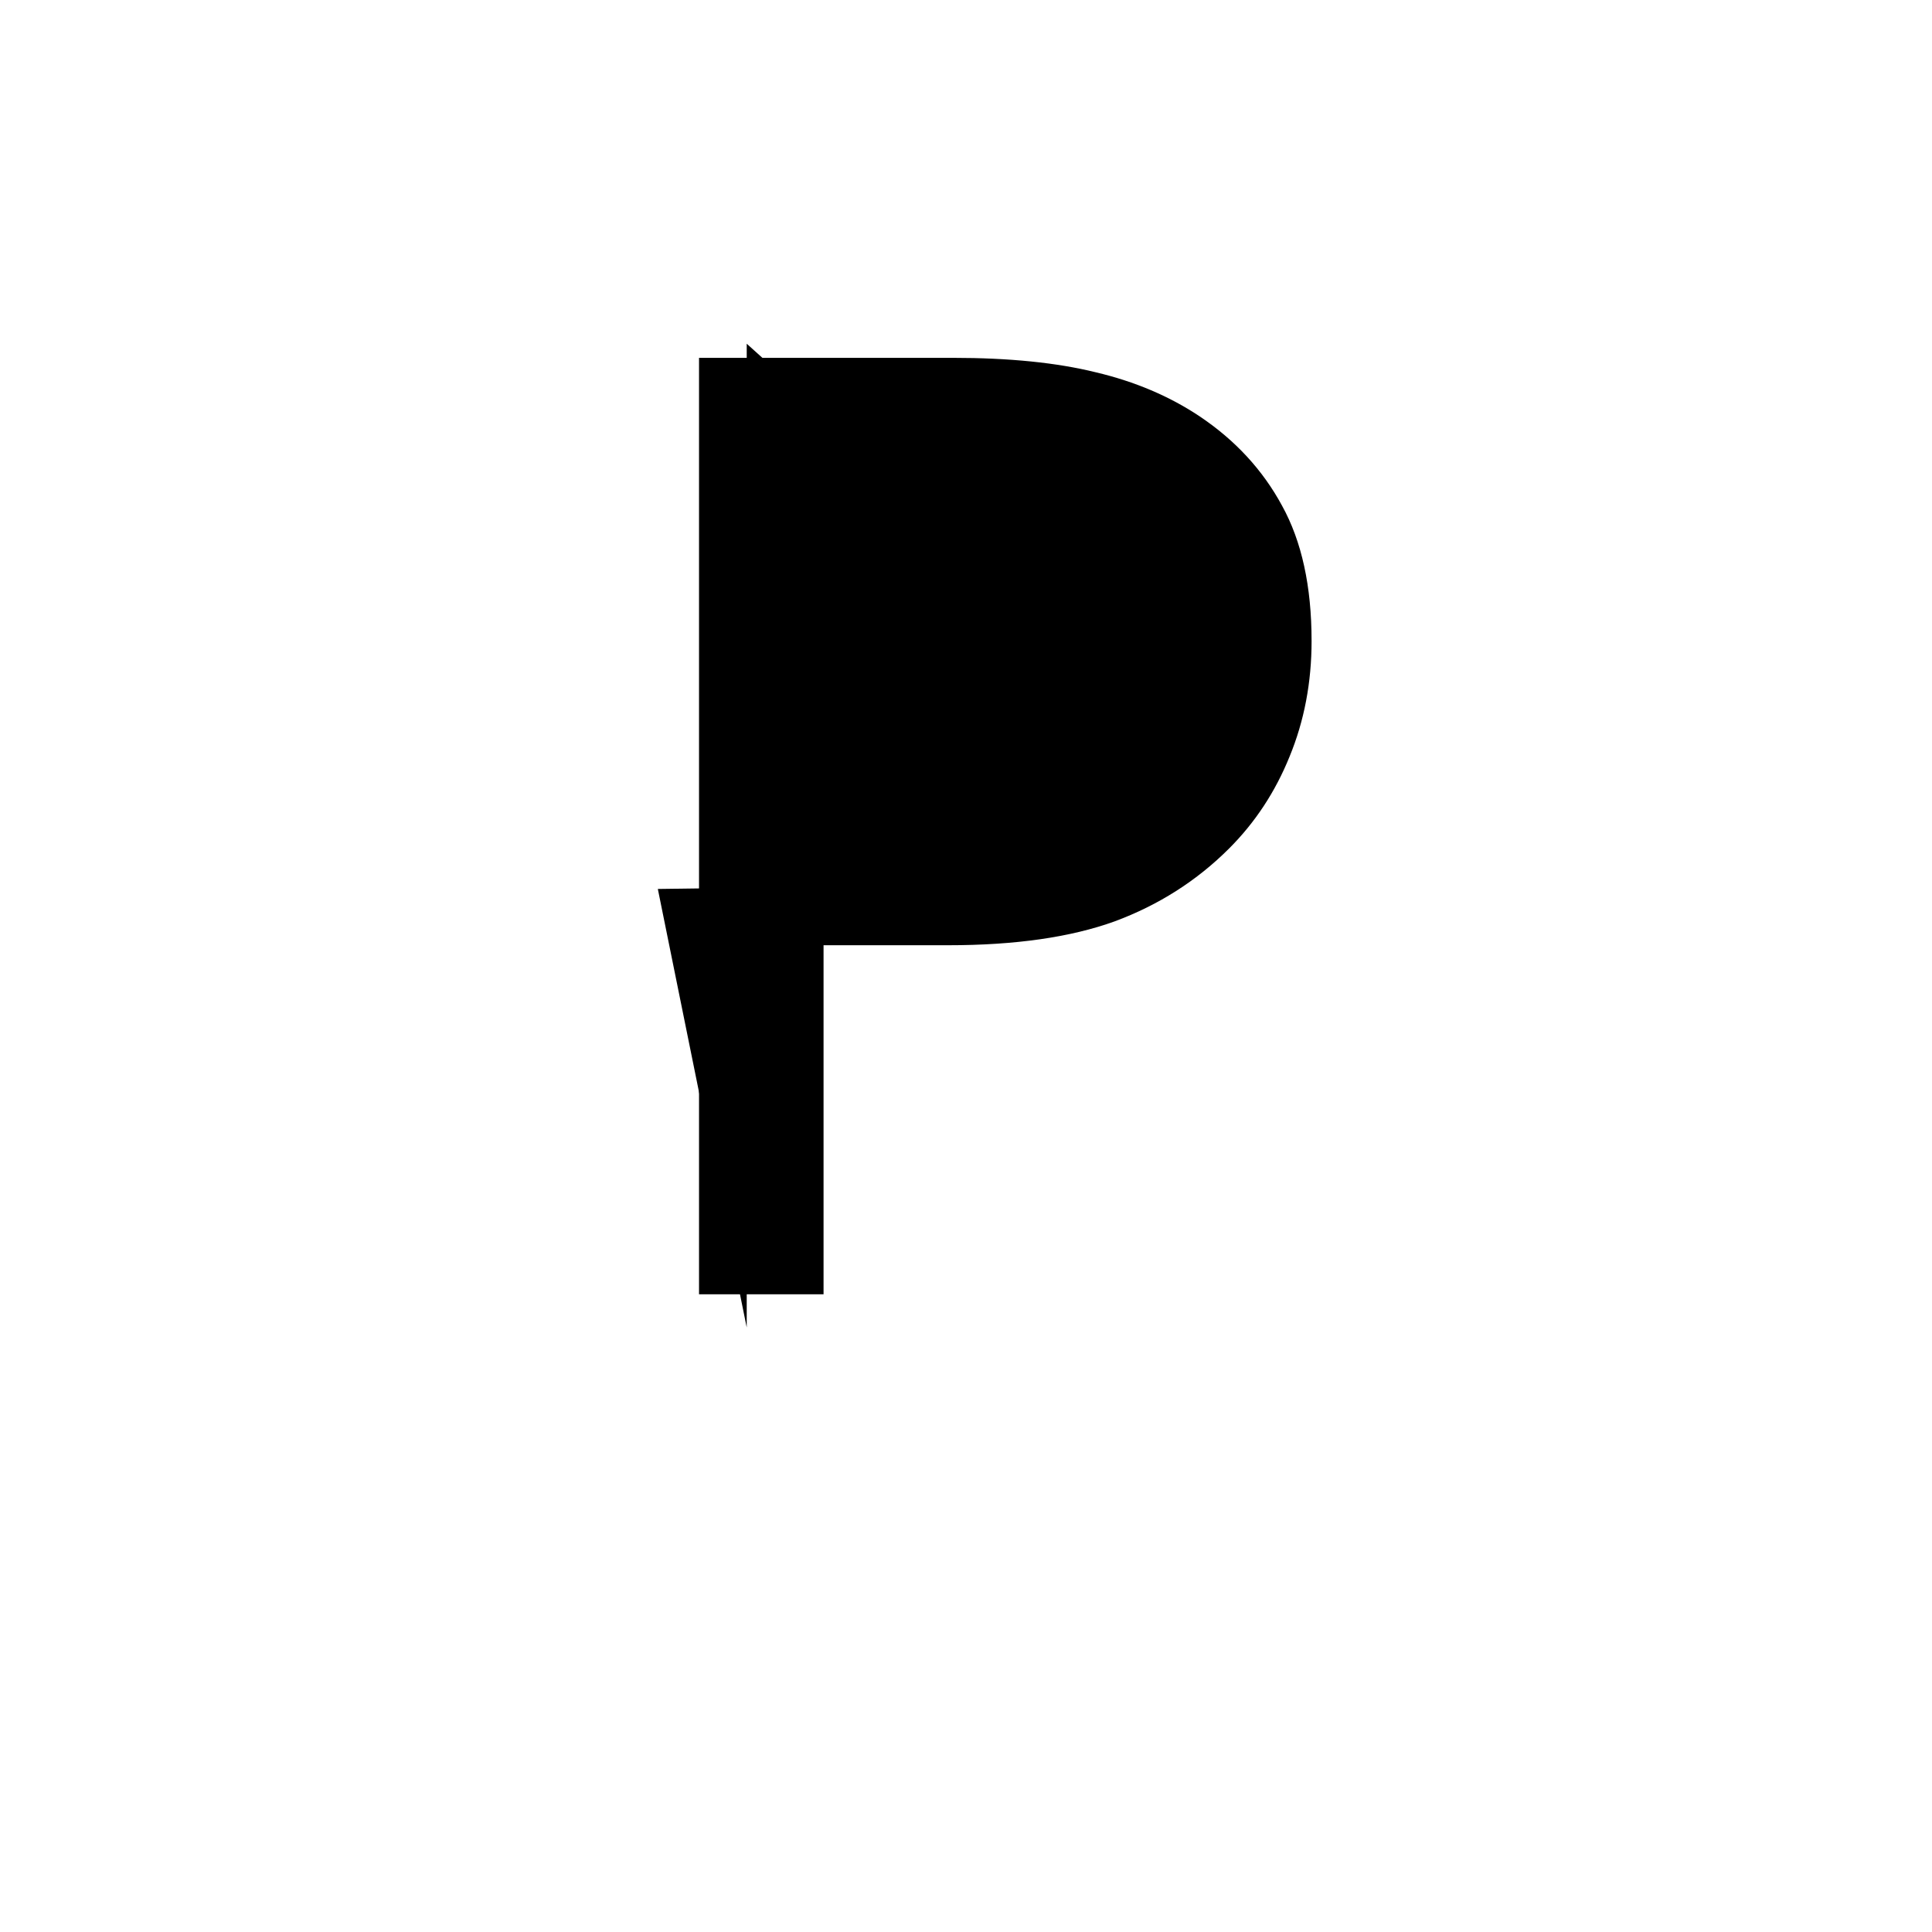 <?xml version="1.0" encoding="UTF-8" standalone="no"?>
<!-- Created with Inkscape (http://www.inkscape.org/) -->

<svg
   width="512"
   height="512"
   viewBox="0 0 512 512"
   version="1.1"
   id="svg1"
   inkscape:version="1.3.2 (091e20e, 2023-11-25)"
   sodipodi:docname="PC.svg"
   xmlns:inkscape="http://www.inkscape.org/namespaces/inkscape"
   xmlns:sodipodi="http://sodipodi.sourceforge.net/DTD/sodipodi-0.dtd"
   xmlns="http://www.w3.org/2000/svg"
   xmlns:svg="http://www.w3.org/2000/svg">
  <sodipodi:namedview
     id="namedview1"
     pagecolor="#ffffff"
     bordercolor="#000000"
     borderopacity="0.25"
     inkscape:showpageshadow="2"
     inkscape:pageopacity="0.0"
     inkscape:pagecheckerboard="0"
     inkscape:deskcolor="#d1d1d1"
     inkscape:document-units="px"
     inkscape:zoom="0.63671875"
     inkscape:cx="254.42945"
     inkscape:cy="255.21472"
     inkscape:window-width="1392"
     inkscape:window-height="942"
     inkscape:window-x="0"
     inkscape:window-y="25"
     inkscape:window-maximized="0"
     inkscape:current-layer="svg1" />
  <defs
     id="defs1" />
  <path
     style="font-size:341.333px;font-family:Dangrek;-inkscape-font-specification:Dangrek;text-align:center;text-anchor:middle;stroke:#000000;stroke-width:0"
     d="m 347.583,169.833 q 0,16.5 -5.833,30.667 -5.667,14 -16,24.333 -12.833,12.833 -30.333,19.333 -17.5,6.333 -44.167,6.333 h -33 v 92.5 H 185.25 V 94.833 h 67.333 q 22.333,0 37.833,3.833 15.5,3.667 27.5,11.667 14.167,9.5 21.833,23.667 7.833,14.167 7.833,35.833 z m -34.333,0.833 q 0,-12.833 -4.5,-22.333 -4.5,-9.5 -13.667,-15.5 -8,-5.167 -18.333,-7.333 -10.167,-2.333 -25.833,-2.333 h -32.667 v 99.167 h 27.833 q 20,0 32.5,-3.5 12.5,-3.667 20.333,-11.5 7.833,-8 11,-16.833 3.333,-8.833 3.333,-19.833 z"
     id="text1"
     inkscape:label="text1"
     aria-label="P" />
  <path
     style="fill:#000000;stroke:#000000;stroke-width:0"
     d="M 197.89,351.804 V 91.092 l 15.706,14.135 83.239,4.712 37.693,31.411 -7.853,62.822 -37.693,29.84 -114.65,1.571"
     id="path1" />
</svg>
